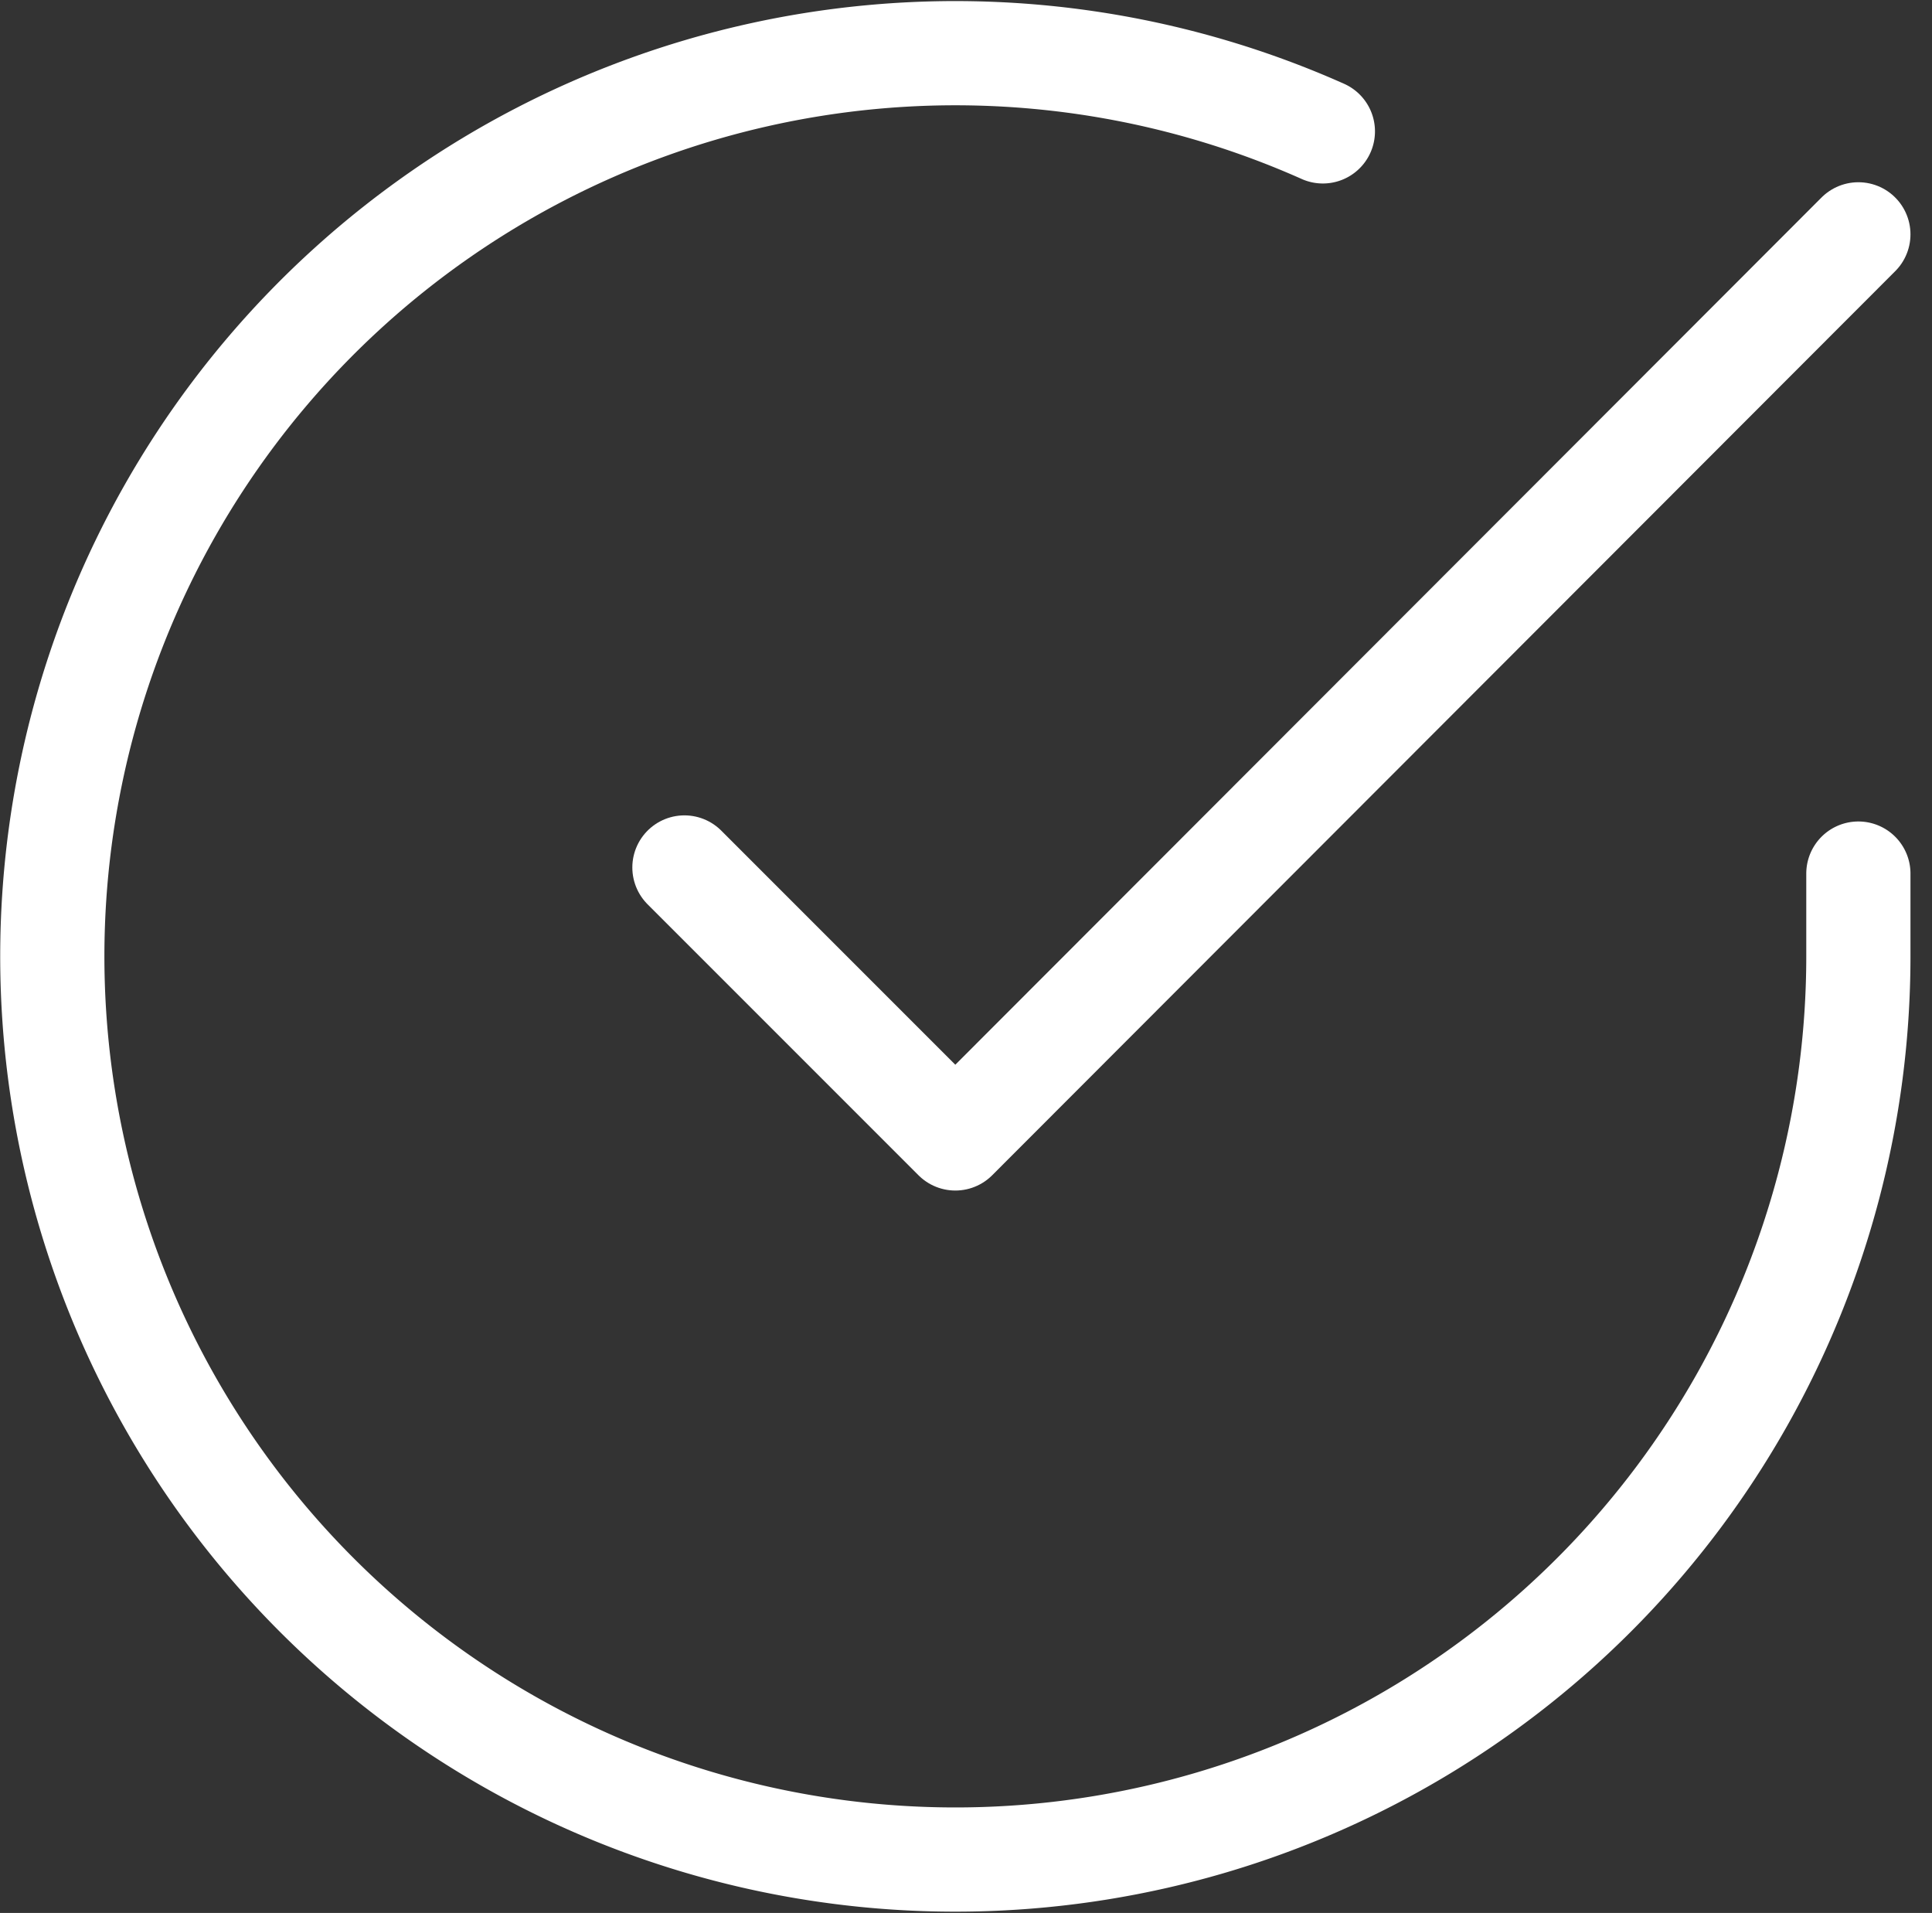 <svg xmlns="http://www.w3.org/2000/svg" width="27.813" height="27.534" viewBox="0 0 27.813 27.534">
    <rect x="0" y="0" width="27.813" height="27.534" fill="#333333" stroke="none"/>
    <g data-name="Icon feather-check-circle">
        <path data-name="Path 24340" d="M29 14.8V16a13 13 0 1 1-7.709-11.883" transform="translate(-2.247 -2.226)" style="fill:none;stroke:#fff;stroke-linecap:round;stroke-linejoin:round;stroke-width:1.5px"/>
        <path data-name="Path 24341" d="m30.4 6-13 13.013-3.9-3.9" transform="translate(-3.647 -2.627)" style="fill:none;stroke:#fff;stroke-linecap:round;stroke-linejoin:round;stroke-width:1.5px"/>
    </g>
</svg>
